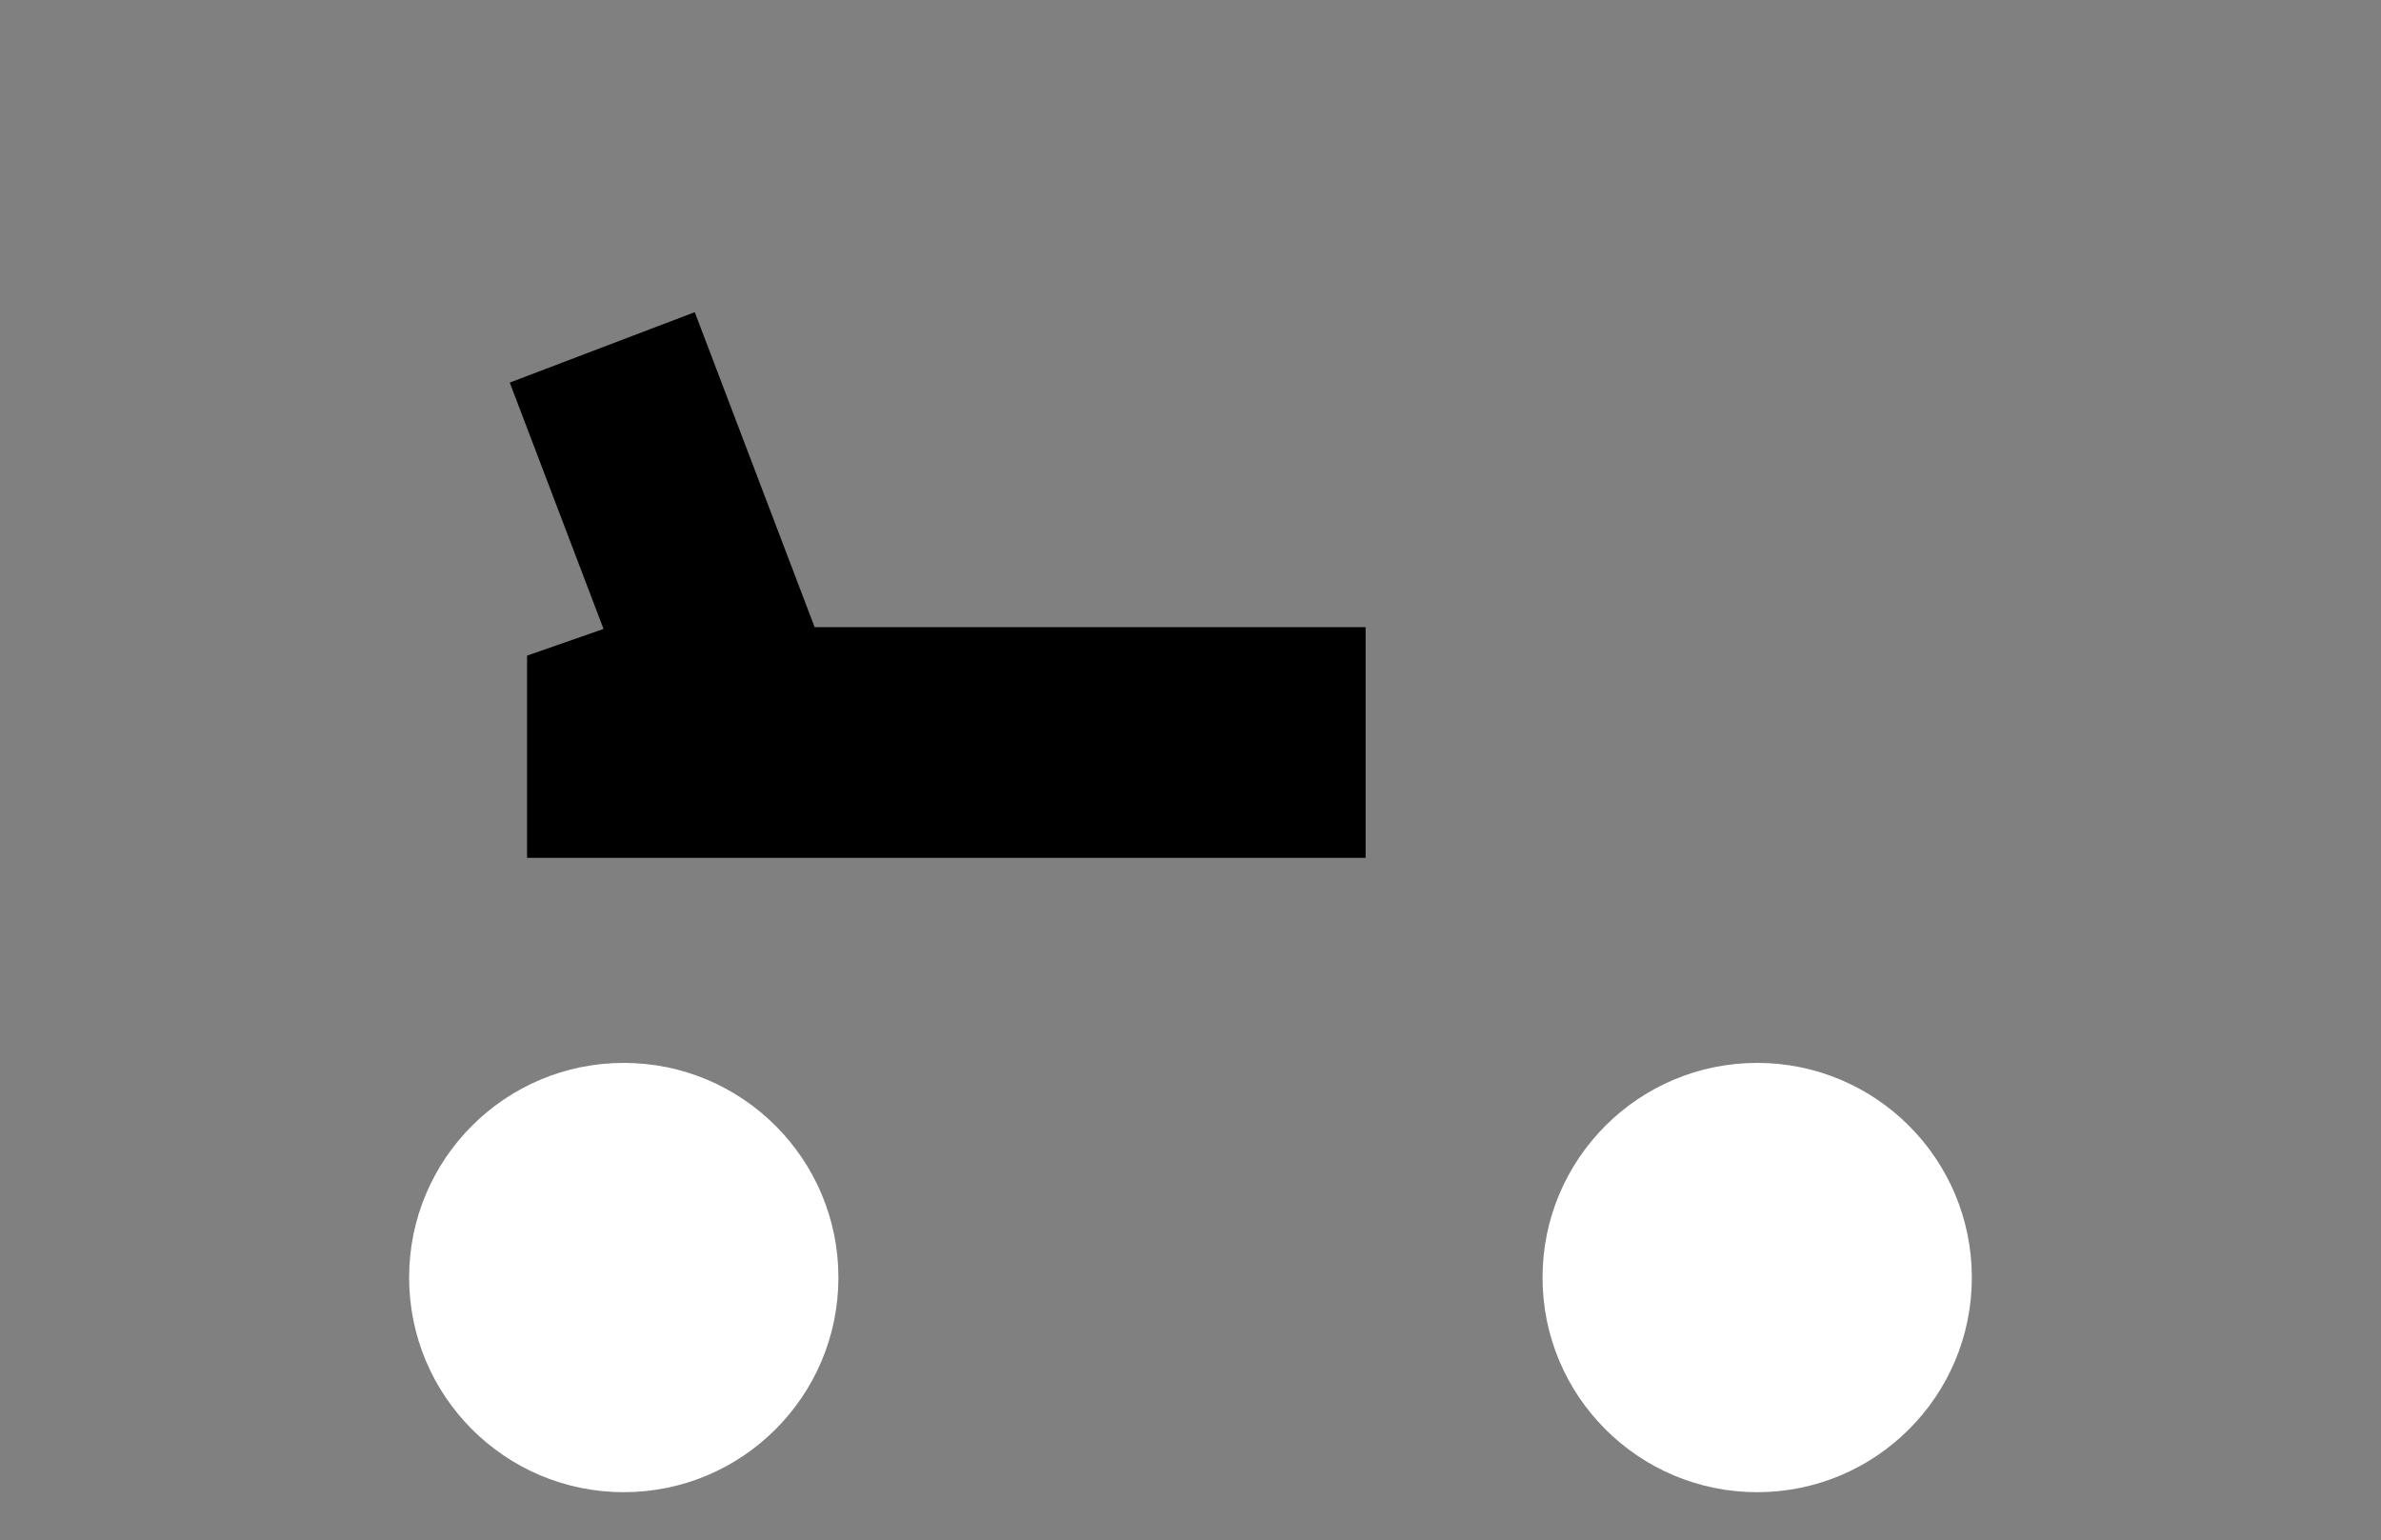 <svg xmlns="http://www.w3.org/2000/svg" width="49.539" height="32.048" viewBox="0 0 49.539 32.048">
    <rect x="0" y="0" width="49.539" height="32.048" fill="#808080" stroke="none"/>
    <g data-name="Group 527">
        <g data-name="Group 526" transform="translate(1 1)" fill="transparent"  stroke-width="2">
            <path data-name="Path 4757" d="M47.539 25.581H0V0h34.535l6.662 11.938 6.342 2.336z"/>
            <ellipse fill="#fff" data-name="Ellipse 104" cx="4.466" cy="4.466" rx="4.466" ry="4.466" transform="translate(31.094 21.115)"/>
            <ellipse fill="#fff" data-name="Ellipse 105" cx="4.466" cy="4.466" rx="4.466" ry="4.466" transform="translate(7.512 21.115)"/>
        </g>
        <path data-name="Path 4759" d="M10.966 13.641v4.208h17.447v-4.8H16.949l-2.494-6.554-3.849 1.465 1.951 5.126z" />
    </g>
</svg>
